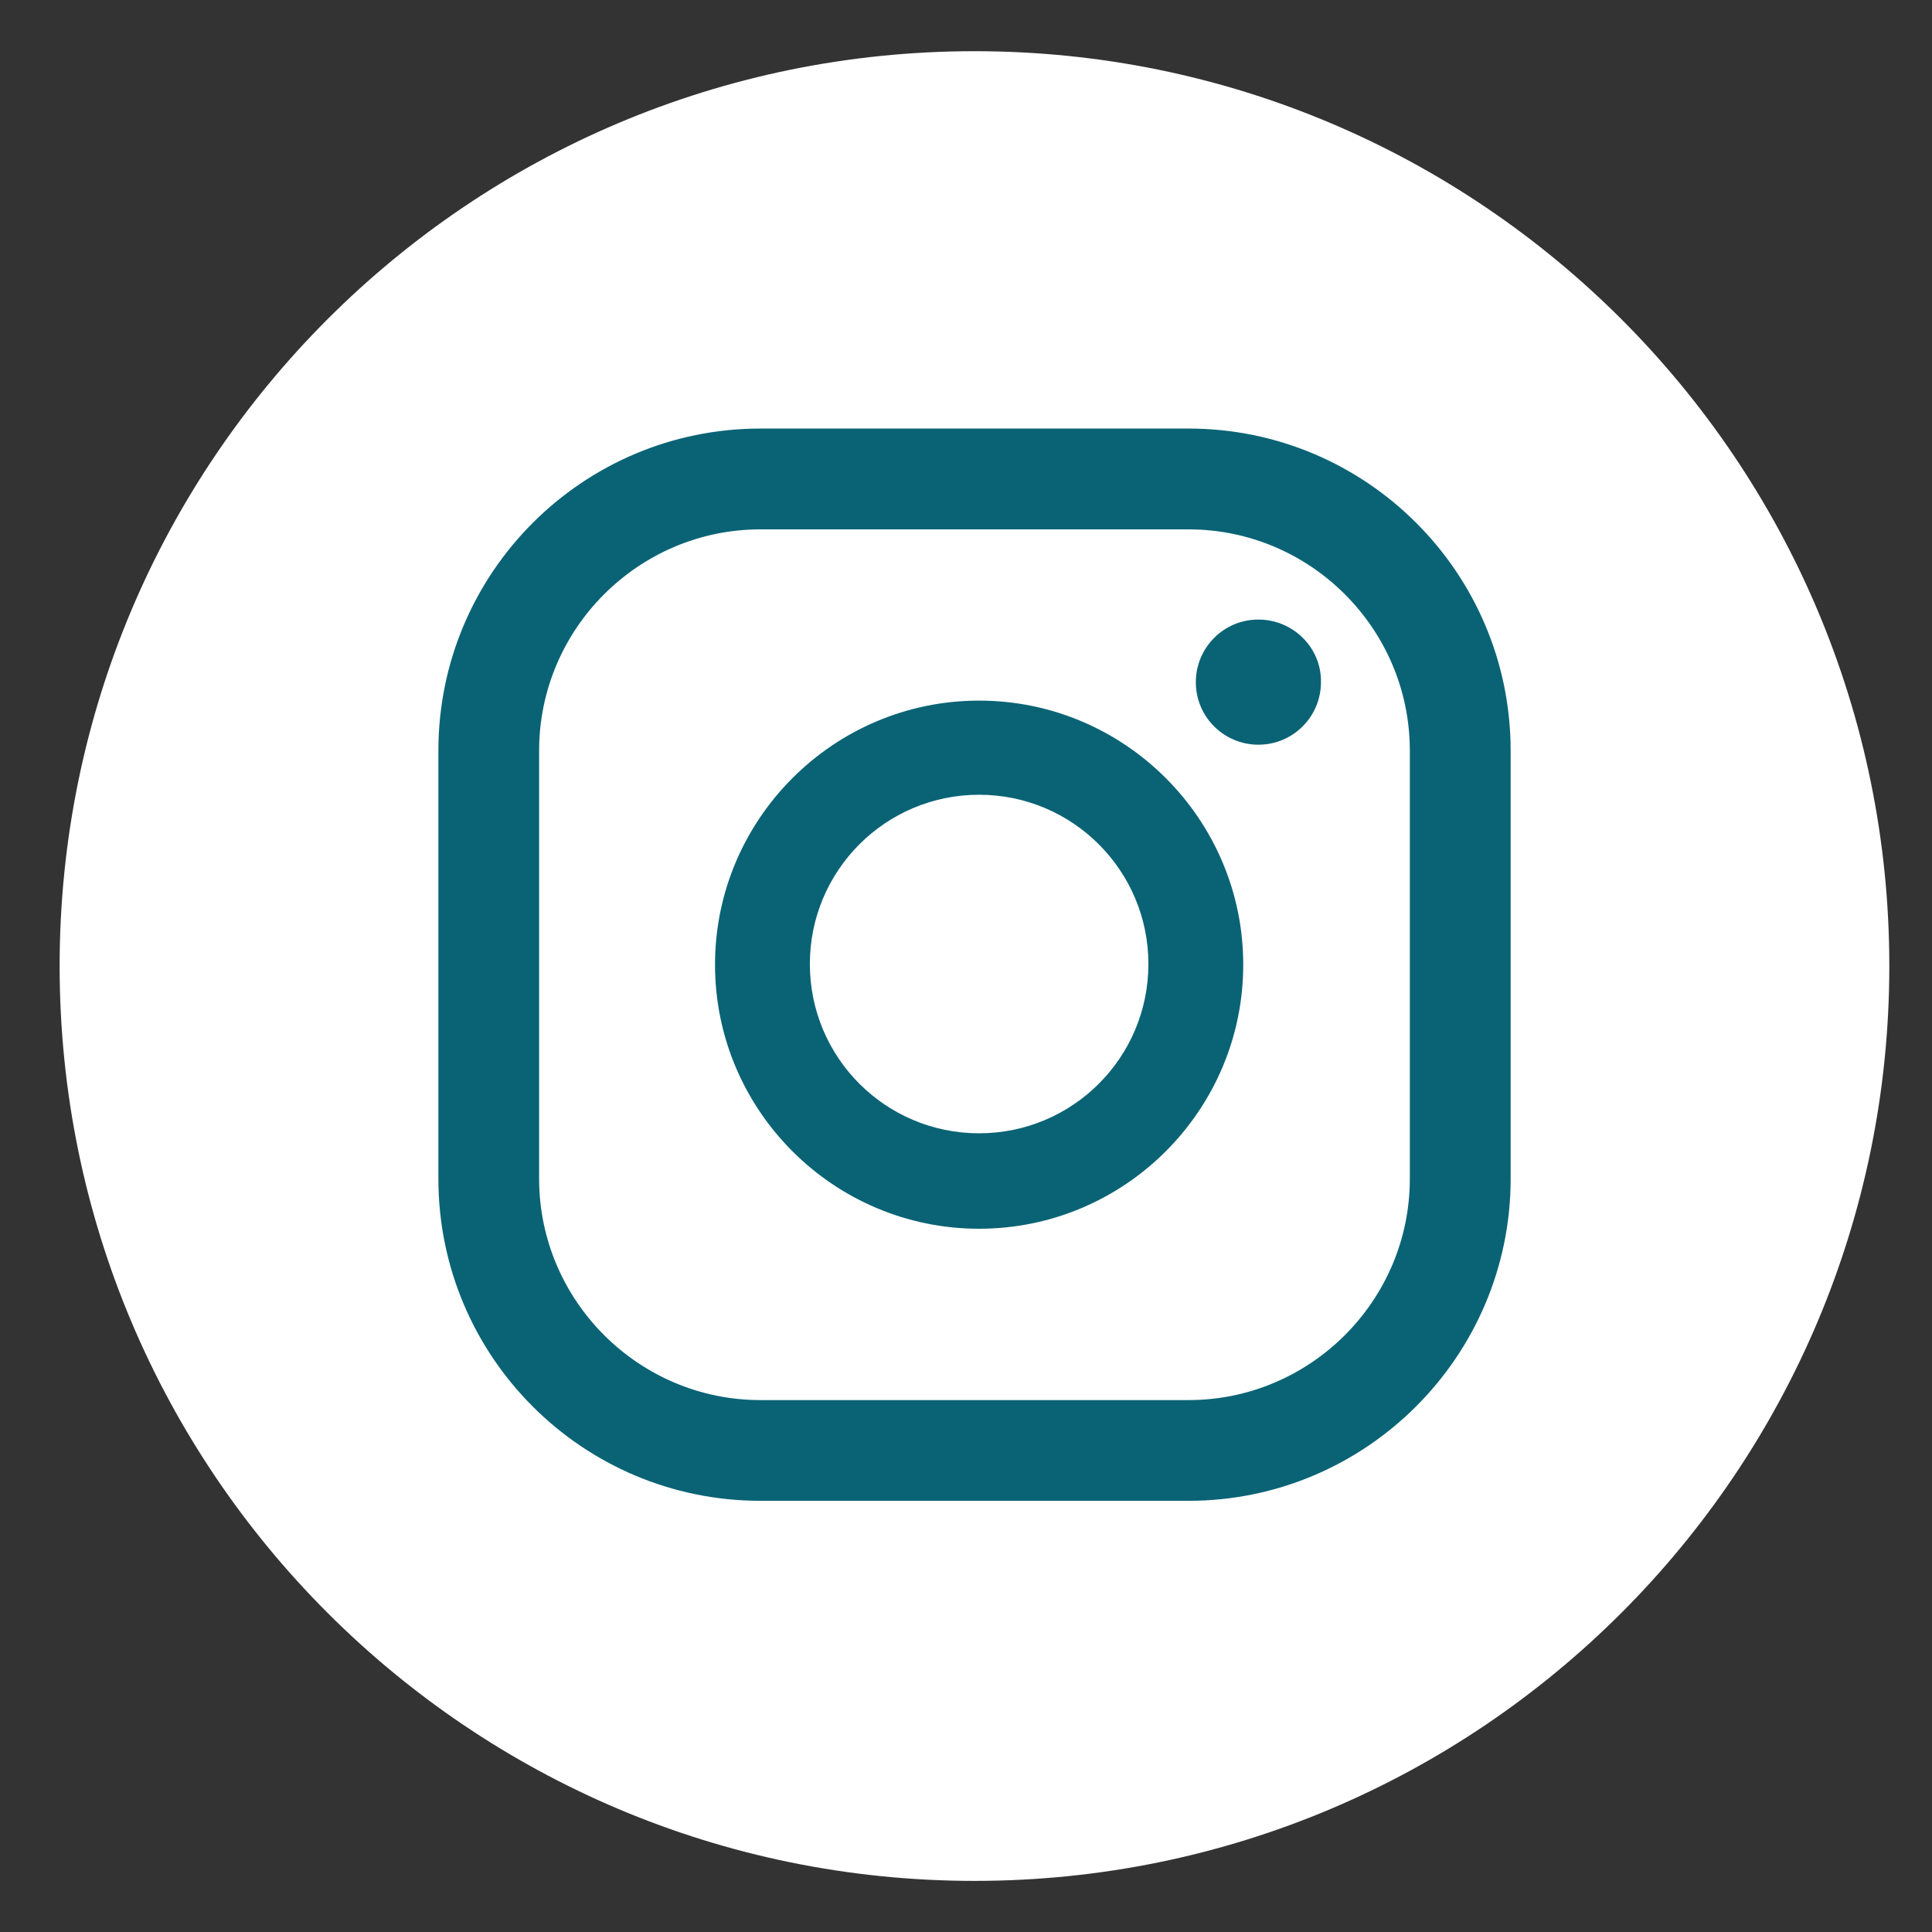<svg width="22" height="22" viewBox="0 0 22 22" fill="none" xmlns="http://www.w3.org/2000/svg">
<rect x="0" y="0" width="22" height="22" fill="#333333" stroke="none"/>
<path d="M11.097 21.418C16.85 21.418 21.514 16.753 21.514 11C21.514 5.247 16.85 0.583 11.097 0.583C5.343 0.583 0.679 5.247 0.679 11C0.679 16.753 5.343 21.418 11.097 21.418Z" fill="white"/>
<path d="M14.329 7.055C13.932 7.055 13.617 7.378 13.617 7.768C13.617 8.165 13.939 8.48 14.329 8.48C14.727 8.48 15.042 8.158 15.042 7.768C15.049 7.378 14.727 7.055 14.329 7.055Z" fill="#0A6375"/>
<path d="M11.149 7.978C9.492 7.978 8.142 9.328 8.142 10.985C8.142 12.643 9.492 13.992 11.149 13.992C12.807 13.992 14.157 12.643 14.157 10.985C14.157 9.328 12.807 7.978 11.149 7.978ZM11.149 12.905C10.084 12.905 9.222 12.043 9.222 10.977C9.222 9.913 10.084 9.05 11.149 9.05C12.214 9.05 13.077 9.913 13.077 10.977C13.077 12.043 12.214 12.905 11.149 12.905Z" fill="#0A6375"/>
<path d="M13.534 17.09H8.659C6.634 17.09 4.992 15.448 4.992 13.423V8.548C4.992 6.523 6.634 4.88 8.659 4.88H13.534C15.559 4.88 17.202 6.523 17.202 8.548V13.423C17.202 15.44 15.559 17.09 13.534 17.09ZM8.659 6.028C7.272 6.028 6.139 7.16 6.139 8.548V13.423C6.139 14.81 7.272 15.943 8.659 15.943H13.534C14.922 15.943 16.054 14.81 16.054 13.423V8.548C16.054 7.16 14.922 6.028 13.534 6.028H8.659Z" fill="#0A6375"/>
</svg>
